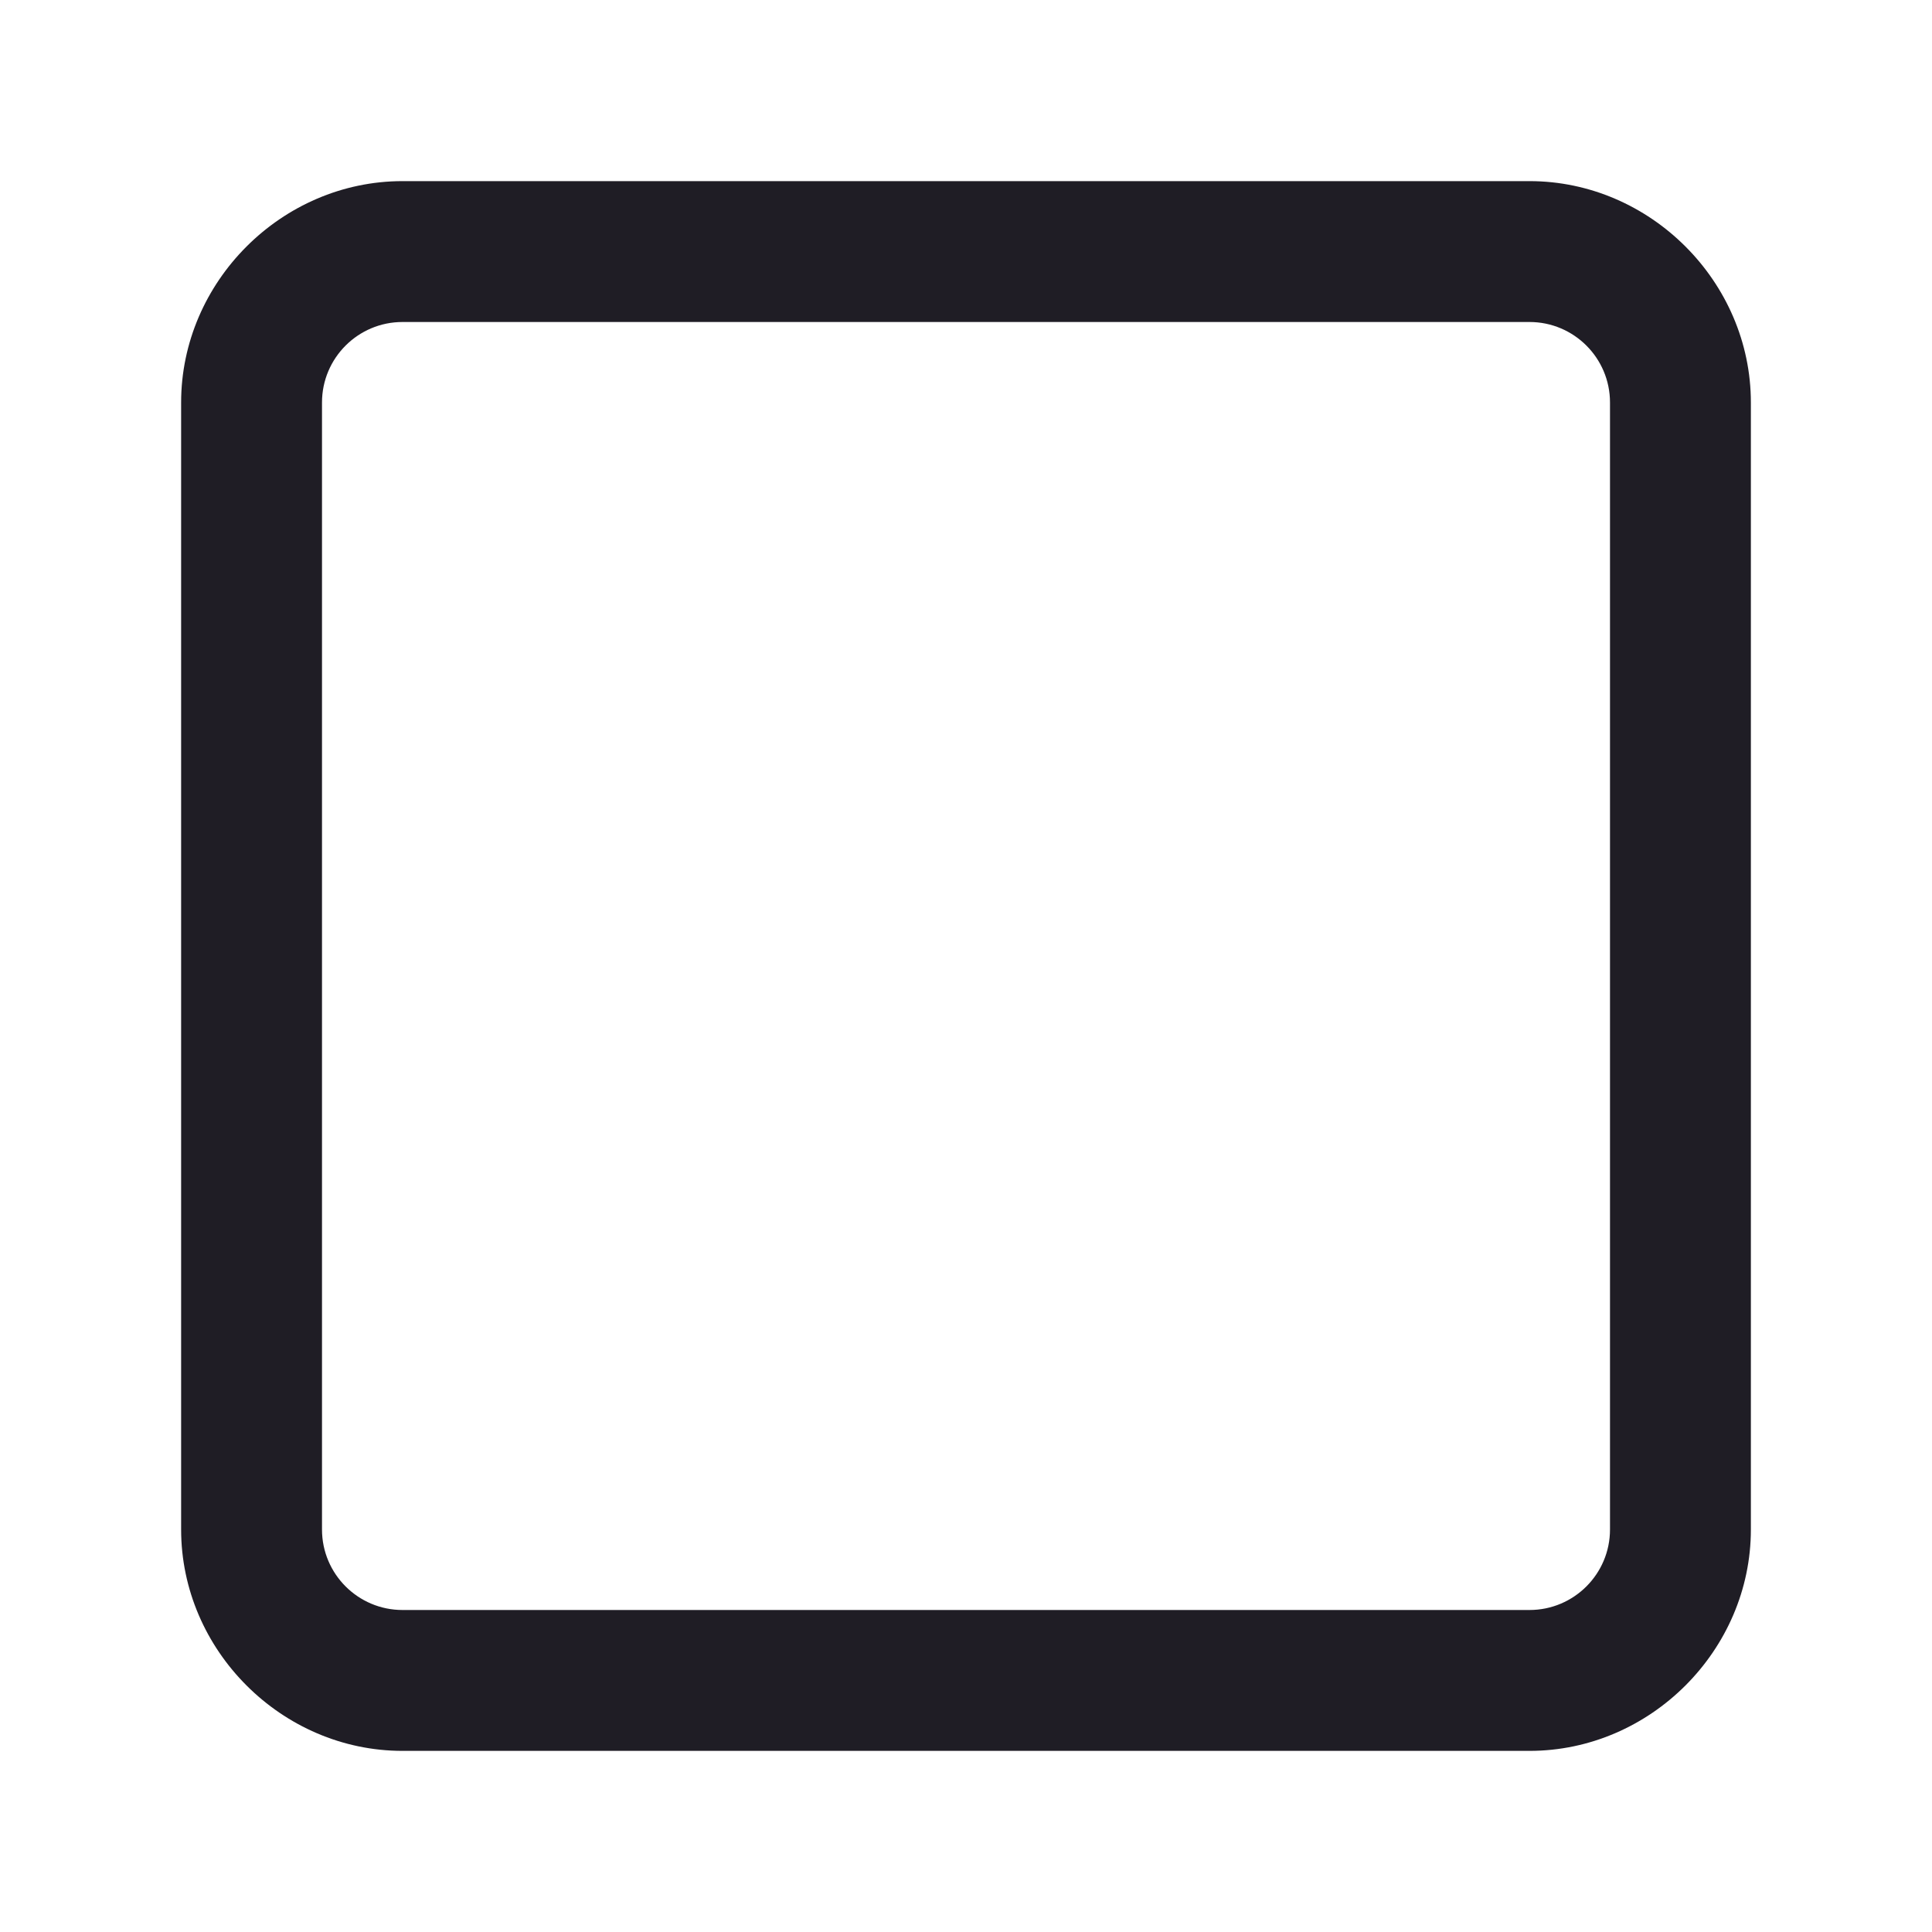 <svg width="24" height="24" viewBox="0 0 24 24" fill="none" xmlns="http://www.w3.org/2000/svg">
    <path fillRule="evenodd" clipRule="evenodd"
          d="M5 21.75H19C20.5 21.75 21.75 20.5 21.75 19V5C21.75 3.5 20.5 2.25 19 2.25H5C3.5 2.25 2.25 3.5 2.25 5V19C2.25 20.5 3.5 21.75 5 21.75ZM4 5C4 4.448 4.448 4 5 4H19C19.552 4 20 4.448 20 5V19C20 19.552 19.552 20 19 20H5C4.448 20 4 19.552 4 19V5Z"
          fill="#1F1D25"/>
</svg>
